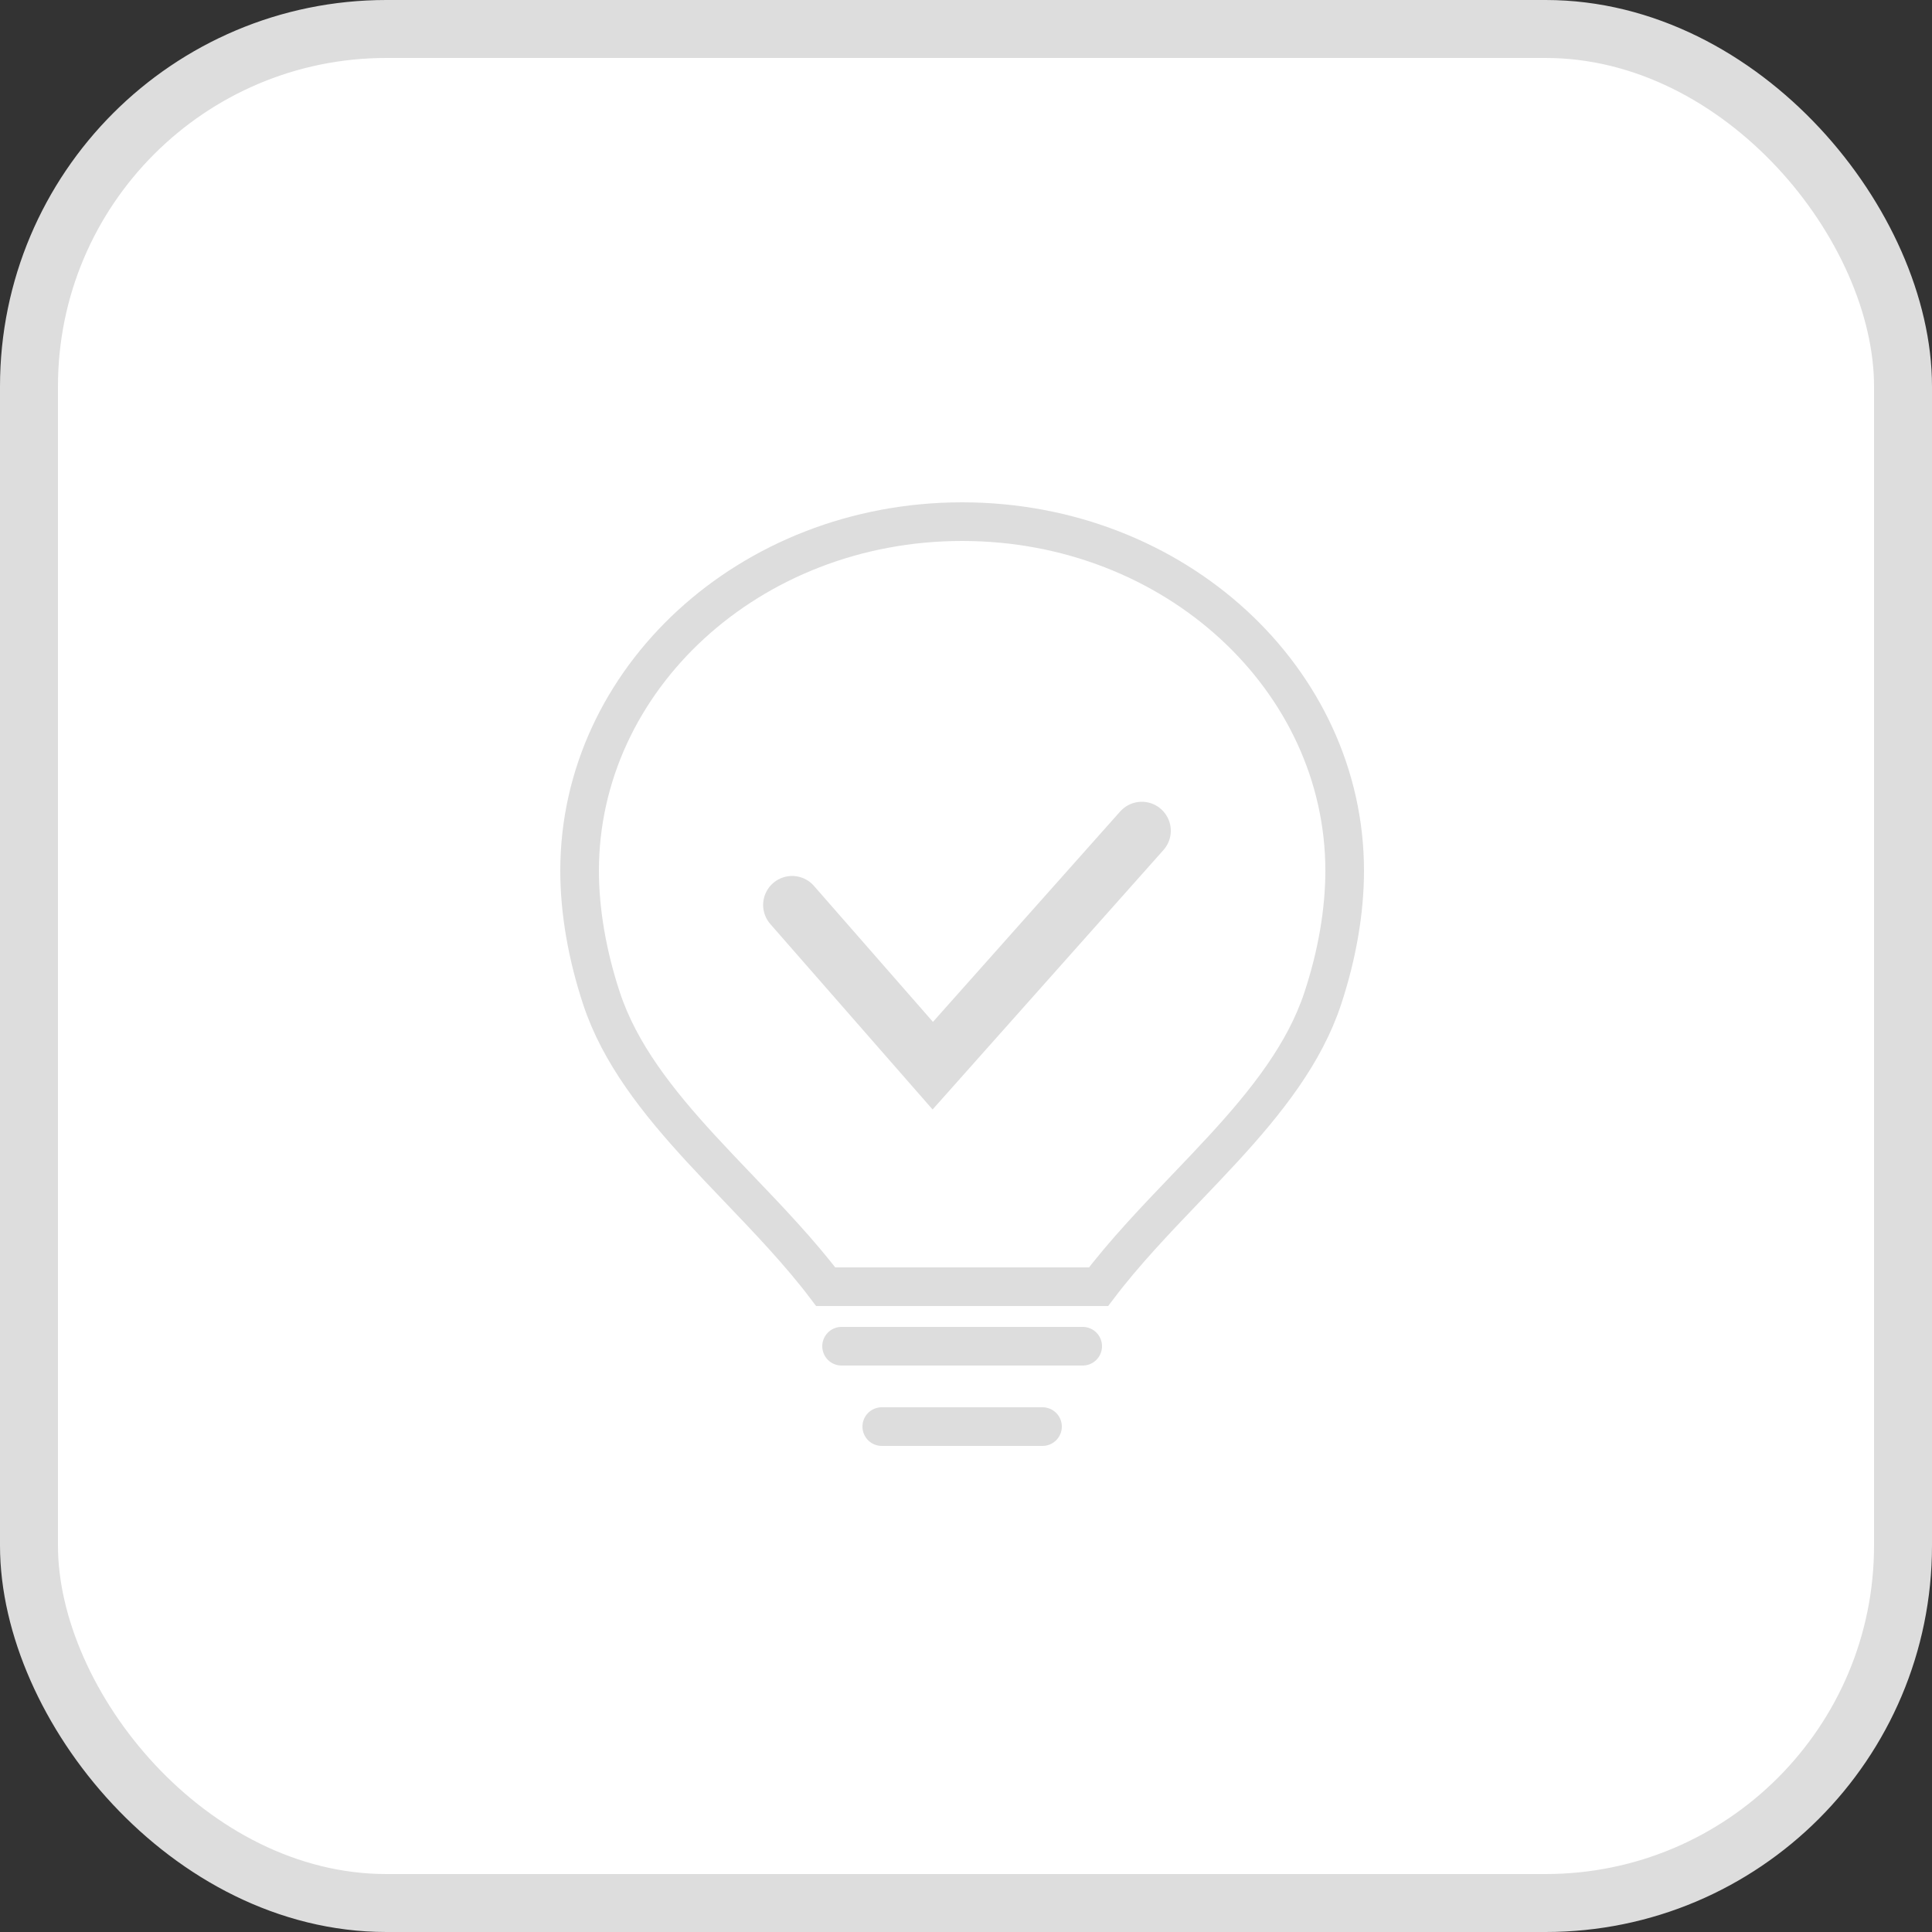 
<svg width="100" height="100" viewBox="0 0 100 100" fill="none" xmlns="http://www.w3.org/2000/svg">
<rect x="0" y="0" width="100" height="100" fill="#333333" stroke="none"/>
<rect x="1.5" y="1.5" width="97" height="97" rx="18.5" fill="white" stroke="#DDDDDD" stroke-width="3"/>
<path d="M30 45.067C30 35.169 38.781 27 49.8 27C60.819 27 69.6 35.169 69.6 45.067C69.6 47.178 69.203 49.446 68.463 51.686C67.525 54.52 65.585 56.989 63.314 59.459C62.698 60.129 62.052 60.804 61.4 61.486C59.822 63.135 58.203 64.827 56.861 66.6H56.85H56.819H56.789H56.758H56.728H56.697H56.667H56.637H56.607H56.578H56.548H56.519H56.489H56.46H56.431H56.402H56.373H56.344H56.316H56.288H56.259H56.231H56.203H56.175H56.148H56.12H56.092H56.065H56.038H56.011H55.984H55.957H55.93H55.904H55.877H55.851H55.825H55.798H55.772H55.746H55.721H55.695H55.67H55.644H55.619H55.594H55.569H55.544H55.519H55.495H55.47H55.446H55.422H55.397H55.373H55.349H55.326H55.302H55.278H55.255H55.231H55.208H55.185H55.162H55.139H55.116H55.094H55.071H55.049H55.026H55.004H54.982H54.96H54.938H54.916H54.895H54.873H54.852H54.83H54.809H54.788H54.767H54.746H54.725H54.704H54.684H54.663H54.643H54.622H54.602H54.582H54.562H54.542H54.522H54.502H54.483H54.463H54.444H54.425H54.405H54.386H54.367H54.348H54.329H54.311H54.292H54.273H54.255H54.236H54.218H54.2H54.182H54.164H54.146H54.128H54.11H54.093H54.075H54.058H54.04H54.023H54.006H53.989H53.972H53.955H53.938H53.921H53.904H53.888H53.871H53.855H53.839H53.822H53.806H53.79H53.774H53.758H53.742H53.726H53.711H53.695H53.679H53.664H53.648H53.633H53.618H53.603H53.588H53.573H53.558H53.543H53.528H53.513H53.499H53.484H53.47H53.455H53.441H53.427H53.412H53.398H53.384H53.37H53.356H53.342H53.328H53.315H53.301H53.288H53.274H53.261H53.247H53.234H53.221H53.207H53.194H53.181H53.168H53.155H53.142H53.129H53.117H53.104H53.091H53.079H53.066H53.054H53.041H53.029H53.017H53.004H52.992H52.98H52.968H52.956H52.944H52.932H52.92H52.908H52.897H52.885H52.873H52.862H52.85H52.839H52.827H52.816H52.805H52.793H52.782H52.771H52.76H52.749H52.738H52.727H52.716H52.705H52.694H52.683H52.672H52.661H52.651H52.64H52.63H52.619H52.608H52.598H52.587H52.577H52.567H52.556H52.546H52.536H52.526H52.516H52.505H52.495H52.485H52.475H52.465H52.455H52.445H52.435H52.425H52.416H52.406H52.396H52.386H52.377H52.367H52.357H52.348H52.338H52.329H52.319H52.31H52.3H52.291H52.281H52.272H52.263H52.253H52.244H52.235H52.225H52.216H52.207H52.198H52.189H52.18H52.17H52.161H52.152H52.143H52.134H52.125H52.116H52.107H52.098H52.089H52.08H52.071H52.062H52.054H52.045H52.036H52.027H52.018H52.01H52.001H51.992H51.983H51.974H51.966H51.957H51.948H51.94H51.931H51.922H51.913H51.905H51.896H51.887H51.879H51.87H51.861H51.853H51.844H51.836H51.827H51.818H51.81H51.801H51.792H51.784H51.775H51.767H51.758H51.749H51.741H51.732H51.724H51.715H51.706H51.698H51.689H51.681H51.672H51.663H51.655H51.646H51.637H51.629H51.62H51.611H51.603H51.594H51.585H51.577H51.568H51.559H51.551H51.542H51.533H51.524H51.516H51.507H51.498H51.489H51.48H51.472H51.463H51.454H51.445H51.436H51.427H51.418H51.409H51.4H51.391H51.383H51.373H51.364H51.355H51.346H51.337H51.328H51.319H51.31H51.301H51.291H51.282H51.273H51.264H51.254H51.245H51.236H51.226H51.217H51.208H51.198H51.189H51.179H51.17H51.16H51.151H51.141H51.131H51.121H51.112H51.102H51.092H51.083H51.073H51.063H51.053H51.043H51.033H51.023H51.013H51.003H50.993H50.983H50.972H50.962H50.952H50.941H50.931H50.921H50.91H50.9H50.889H50.879H50.868H50.858H50.847H50.836H50.825H50.815H50.804H50.793H50.782H50.771H50.76H50.749H50.738H50.727H50.715H50.704H50.693H50.681H50.67H50.658H50.647H50.635H50.624H50.612H50.6H50.589H50.577H50.565H50.553H50.541H50.529H50.517H50.505H50.492H50.48H50.468H50.455H50.443H50.43H50.418H50.405H50.393H50.38H50.367H50.354H50.341H50.328H50.315H50.302H50.289H50.276H50.262H50.249H50.236H50.222H50.209H50.195H50.181H50.167H50.154H50.14H50.126H50.112H50.097H50.083H50.069H50.055H50.04H50.026H50.011H49.997H49.982H49.967H49.953H49.938H49.923H49.907H49.892H49.877H49.862H49.847H49.831H49.816H49.8H49.784H49.769H49.753H49.738H49.723H49.708H49.693H49.677H49.662H49.648H49.633H49.618H49.603H49.589H49.574H49.56H49.545H49.531H49.517H49.502H49.488H49.474H49.46H49.447H49.433H49.419H49.405H49.392H49.378H49.364H49.351H49.338H49.324H49.311H49.298H49.285H49.272H49.259H49.246H49.233H49.22H49.207H49.195H49.182H49.17H49.157H49.145H49.132H49.12H49.108H49.095H49.083H49.071H49.059H49.047H49.035H49.023H49.011H49H48.988H48.976H48.965H48.953H48.942H48.93H48.919H48.907H48.896H48.885H48.873H48.862H48.851H48.84H48.829H48.818H48.807H48.796H48.785H48.775H48.764H48.753H48.742H48.732H48.721H48.711H48.7H48.69H48.679H48.669H48.658H48.648H48.638H48.628H48.617H48.607H48.597H48.587H48.577H48.567H48.557H48.547H48.537H48.527H48.517H48.508H48.498H48.488H48.478H48.469H48.459H48.45H48.44H48.43H48.421H48.411H48.402H48.392H48.383H48.374H48.364H48.355H48.346H48.336H48.327H48.318H48.309H48.299H48.29H48.281H48.272H48.263H48.254H48.245H48.236H48.227H48.218H48.209H48.2H48.191H48.182H48.173H48.164H48.155H48.146H48.137H48.128H48.12H48.111H48.102H48.093H48.084H48.076H48.067H48.058H48.049H48.041H48.032H48.023H48.015H48.006H47.997H47.989H47.98H47.971H47.963H47.954H47.945H47.937H47.928H47.919H47.911H47.902H47.894H47.885H47.876H47.868H47.859H47.851H47.842H47.833H47.825H47.816H47.807H47.799H47.79H47.782H47.773H47.764H47.756H47.747H47.739H47.73H47.721H47.713H47.704H47.695H47.687H47.678H47.669H47.66H47.652H47.643H47.634H47.626H47.617H47.608H47.599H47.59H47.582H47.573H47.564H47.555H47.546H47.538H47.529H47.52H47.511H47.502H47.493H47.484H47.475H47.466H47.457H47.448H47.439H47.429H47.42H47.411H47.402H47.393H47.384H47.374H47.365H47.356H47.347H47.337H47.328H47.319H47.309H47.3H47.29H47.281H47.271H47.262H47.252H47.243H47.233H47.223H47.214H47.204H47.194H47.184H47.175H47.165H47.155H47.145H47.135H47.125H47.115H47.105H47.095H47.084H47.074H47.064H47.054H47.044H47.033H47.023H47.013H47.002H46.992H46.981H46.971H46.96H46.949H46.938H46.928H46.917H46.906H46.895H46.884H46.873H46.862H46.851H46.84H46.829H46.818H46.807H46.795H46.784H46.773H46.761H46.75H46.738H46.727H46.715H46.703H46.691H46.68H46.668H46.656H46.644H46.632H46.62H46.608H46.596H46.583H46.571H46.559H46.546H46.534H46.521H46.509H46.496H46.483H46.471H46.458H46.445H46.432H46.419H46.406H46.393H46.379H46.366H46.353H46.339H46.326H46.312H46.299H46.285H46.272H46.258H46.244H46.23H46.216H46.202H46.188H46.173H46.159H46.145H46.13H46.116H46.101H46.087H46.072H46.057H46.042H46.027H46.012H45.997H45.982H45.967H45.952H45.936H45.921H45.905H45.889H45.874H45.858H45.842H45.826H45.81H45.794H45.778H45.761H45.745H45.729H45.712H45.696H45.679H45.662H45.645H45.628H45.611H45.594H45.577H45.56H45.542H45.525H45.507H45.49H45.472H45.454H45.436H45.418H45.4H45.382H45.364H45.345H45.327H45.308H45.289H45.271H45.252H45.233H45.214H45.195H45.175H45.156H45.137H45.117H45.098H45.078H45.058H45.038H45.018H44.998H44.978H44.957H44.937H44.916H44.896H44.875H44.854H44.833H44.812H44.791H44.77H44.748H44.727H44.705H44.684H44.662H44.64H44.618H44.596H44.574H44.551H44.529H44.506H44.484H44.461H44.438H44.415H44.392H44.368H44.345H44.322H44.298H44.274H44.251H44.227H44.203H44.178H44.154H44.13H44.105H44.081H44.056H44.031H44.006H43.981H43.956H43.93H43.905H43.879H43.853H43.828H43.802H43.776H43.749H43.723H43.697H43.67H43.643H43.616H43.589H43.562H43.535H43.508H43.48H43.453H43.425H43.397H43.369H43.341H43.312H43.284H43.255H43.227H43.198H43.169H43.14H43.111H43.081H43.052H43.022H42.993H42.963H42.933H42.903H42.872H42.842H42.811H42.78H42.75H42.739C41.397 64.827 39.778 63.135 38.2 61.486C37.548 60.804 36.902 60.129 36.286 59.459C34.015 56.989 32.075 54.52 31.137 51.686C30.397 49.446 30 47.178 30 45.067Z" stroke="#DDDDDD" stroke-width="2"/>
<path d="M43.56 69.68H56.04" stroke="#DDDDDD" stroke-width="2" stroke-linecap="round"/>
<path d="M45.64 73.84H53.96" stroke="#DDDDDD" stroke-width="2" stroke-linecap="round"/>
<path d="M41 46.84L48.28 55.16L59.1 43" stroke="#DDDDDD" stroke-width="3" stroke-linecap="round"/>
</svg>
